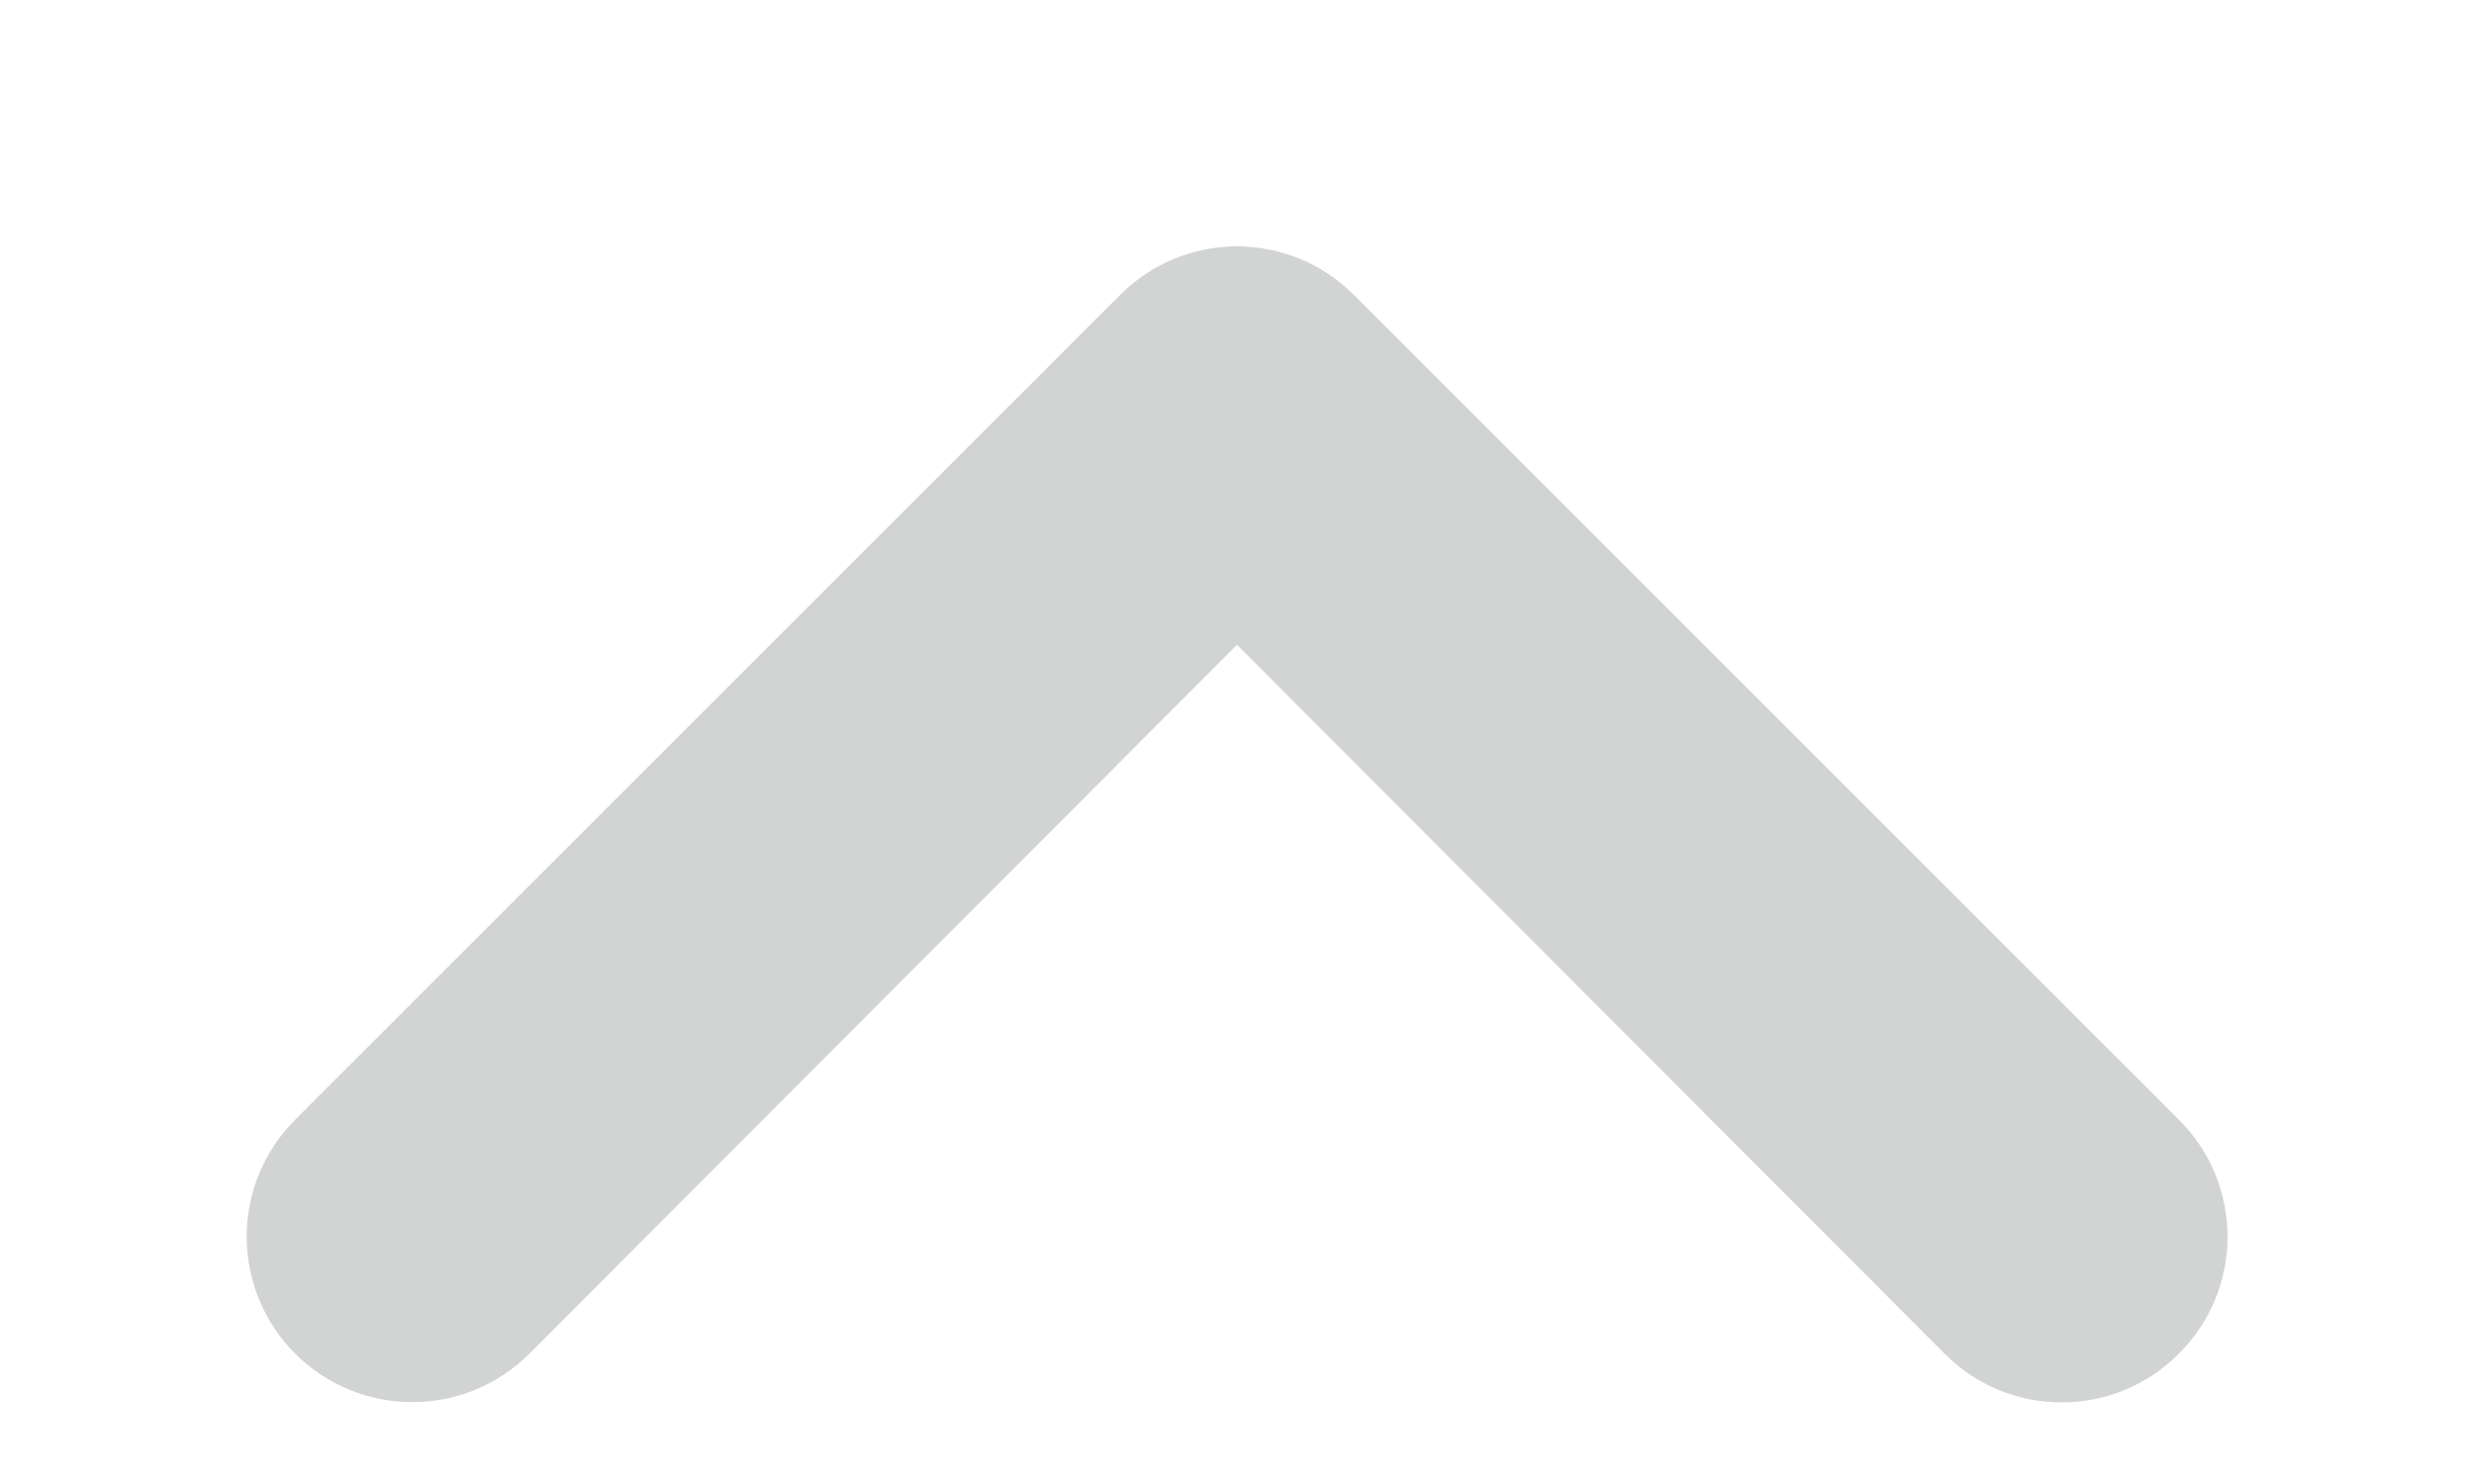 <svg width="10" height="6" viewBox="0 0 10 6" fill="none" xmlns="http://www.w3.org/2000/svg">
<path d="M2.14 5.473L5 2.607L7.86 5.473C7.922 5.536 7.996 5.585 8.077 5.619C8.158 5.653 8.245 5.67 8.333 5.67C8.421 5.67 8.508 5.653 8.59 5.619C8.671 5.585 8.745 5.536 8.807 5.473C8.869 5.411 8.919 5.338 8.953 5.256C8.986 5.175 9.004 5.088 9.004 5C9.004 4.912 8.986 4.825 8.953 4.744C8.919 4.662 8.869 4.589 8.807 4.527L5.473 1.193C5.411 1.131 5.338 1.081 5.256 1.047C5.175 1.014 5.088 0.996 5 0.996C4.912 0.996 4.825 1.014 4.744 1.047C4.662 1.081 4.589 1.131 4.527 1.193L1.193 4.527C1.068 4.652 0.997 4.822 0.997 5C0.997 5.177 1.068 5.348 1.193 5.473C1.319 5.599 1.489 5.669 1.667 5.669C1.844 5.669 2.014 5.599 2.14 5.473Z" fill="#D2D4D4"/>
</svg>
